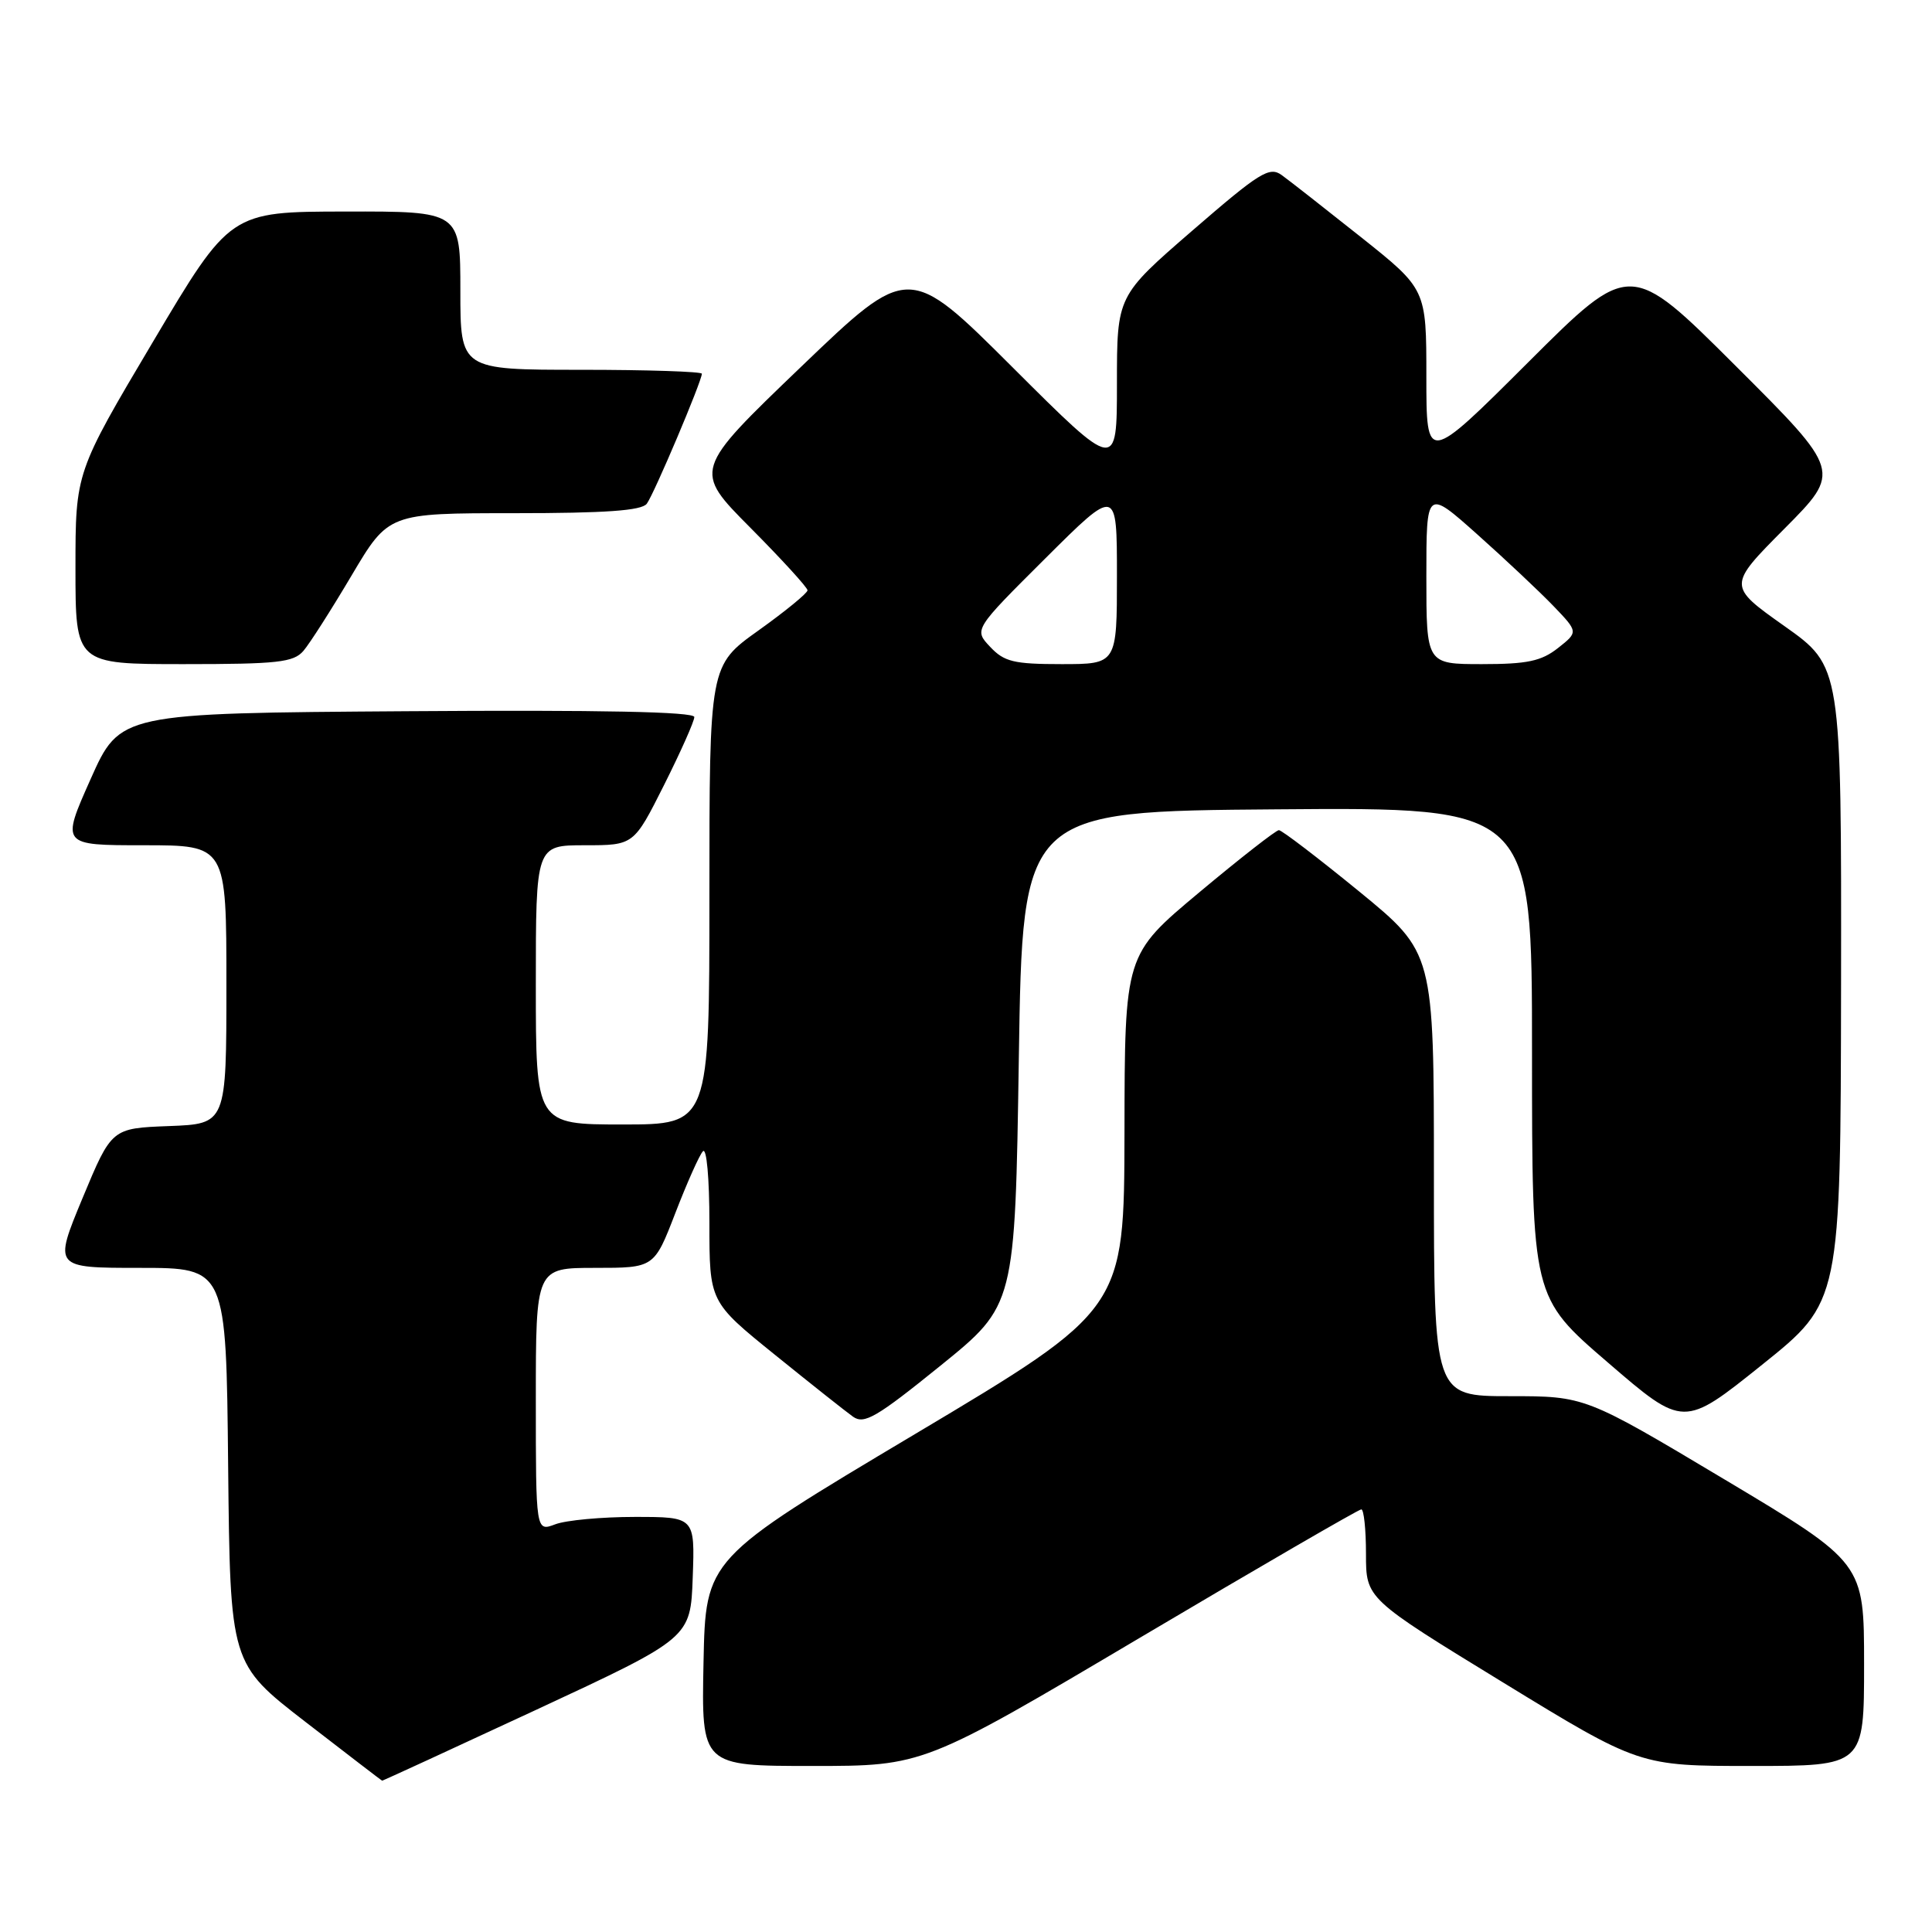 <?xml version="1.0" encoding="UTF-8" standalone="no"?>
<!DOCTYPE svg PUBLIC "-//W3C//DTD SVG 1.1//EN" "http://www.w3.org/Graphics/SVG/1.1/DTD/svg11.dtd" >
<svg xmlns="http://www.w3.org/2000/svg" xmlns:xlink="http://www.w3.org/1999/xlink" version="1.1" viewBox="0 0 256 256">
 <g >
 <path fill="currentColor"
d=" M 71.13 226.52 C 91.50 217.04 91.50 217.04 91.79 209.02 C 92.08 201.00 92.08 201.00 84.11 201.00 C 79.72 201.00 74.98 201.44 73.57 201.98 C 71.00 202.95 71.00 202.95 71.00 185.48 C 71.00 168.00 71.00 168.00 78.84 168.00 C 86.68 168.00 86.68 168.00 89.48 160.75 C 91.02 156.76 92.66 153.07 93.14 152.55 C 93.63 152.01 94.00 156.12 94.00 162.05 C 94.00 172.50 94.00 172.50 102.66 179.50 C 107.42 183.35 112.09 187.05 113.03 187.72 C 114.51 188.77 116.15 187.81 124.63 180.95 C 134.50 172.96 134.50 172.96 135.00 140.23 C 135.50 107.50 135.50 107.50 169.25 107.24 C 203.00 106.97 203.00 106.97 203.00 139.43 C 203.00 171.89 203.00 171.89 213.04 180.53 C 223.08 189.18 223.08 189.18 233.48 180.84 C 243.89 172.50 243.89 172.50 243.95 130.41 C 244.00 88.31 244.00 88.31 236.46 82.97 C 228.92 77.63 228.92 77.63 236.45 70.05 C 243.99 62.46 243.99 62.46 230.00 48.50 C 216.00 34.53 216.00 34.53 202.50 48.00 C 189.00 61.47 189.00 61.47 189.00 49.90 C 189.00 38.32 189.00 38.32 180.32 31.41 C 175.54 27.61 170.82 23.91 169.82 23.19 C 168.20 22.03 166.90 22.84 158.00 30.55 C 148.00 39.21 148.00 39.21 148.00 50.84 C 148.00 62.47 148.00 62.47 134.20 48.70 C 120.40 34.93 120.40 34.93 106.13 48.62 C 91.86 62.31 91.86 62.31 99.43 69.93 C 103.59 74.12 107.00 77.85 107.00 78.22 C 107.00 78.59 104.07 80.99 100.50 83.54 C 94.00 88.18 94.00 88.18 94.00 118.59 C 94.00 149.00 94.00 149.00 82.50 149.00 C 71.00 149.00 71.00 149.00 71.00 130.50 C 71.00 112.00 71.00 112.00 77.49 112.00 C 83.98 112.00 83.98 112.00 87.99 104.02 C 90.19 99.63 92.00 95.58 92.00 95.01 C 92.00 94.31 79.65 94.06 53.95 94.24 C 15.90 94.50 15.90 94.50 12.00 103.25 C 8.10 112.00 8.10 112.00 19.05 112.00 C 30.00 112.00 30.00 112.00 30.00 130.46 C 30.00 148.92 30.00 148.92 22.40 149.21 C 14.79 149.50 14.79 149.50 10.94 158.75 C 7.10 168.00 7.10 168.00 18.53 168.00 C 29.97 168.00 29.97 168.00 30.23 194.22 C 30.50 220.45 30.50 220.45 40.50 228.18 C 46.00 232.43 50.56 235.93 50.63 235.95 C 50.69 235.98 59.92 231.73 71.13 226.52 Z  M 151.06 217.00 C 166.84 207.65 180.03 200.00 180.38 200.00 C 180.72 200.00 181.00 202.66 181.00 205.91 C 181.00 211.82 181.00 211.82 199.12 222.91 C 217.24 234.00 217.24 234.00 232.12 234.00 C 247.00 234.00 247.00 234.00 247.00 220.54 C 247.00 207.08 247.00 207.08 228.52 196.04 C 210.04 185.00 210.04 185.00 200.02 185.00 C 190.00 185.00 190.00 185.00 190.00 155.61 C 190.00 126.23 190.00 126.23 180.08 118.11 C 174.62 113.65 169.84 110.00 169.46 110.00 C 169.08 110.00 164.33 113.71 158.90 118.25 C 149.03 126.50 149.03 126.50 149.00 150.00 C 148.96 173.50 148.96 173.50 121.23 190.03 C 93.50 206.56 93.50 206.56 93.22 220.28 C 92.94 234.00 92.94 234.00 107.65 234.00 C 122.36 234.00 122.36 234.00 151.06 217.00 Z  M 40.20 86.25 C 41.03 85.29 43.90 80.79 46.59 76.25 C 51.48 68.00 51.48 68.00 68.12 68.00 C 80.26 68.00 85.01 67.66 85.70 66.75 C 86.65 65.50 93.00 50.50 93.00 49.52 C 93.00 49.24 85.80 49.00 77.00 49.00 C 61.00 49.00 61.00 49.00 61.00 38.50 C 61.00 28.00 61.00 28.00 45.75 28.03 C 30.50 28.05 30.50 28.05 20.25 45.32 C 10.00 62.59 10.00 62.59 10.00 75.29 C 10.00 88.00 10.00 88.00 24.35 88.00 C 36.77 88.00 38.89 87.77 40.20 86.25 Z  M 131.20 85.71 C 129.04 83.42 129.04 83.42 138.52 73.98 C 148.00 64.54 148.00 64.54 148.00 76.27 C 148.00 88.00 148.00 88.00 140.67 88.00 C 134.33 88.00 133.06 87.69 131.20 85.71 Z  M 189.00 76.40 C 189.00 64.79 189.00 64.79 195.75 70.81 C 199.46 74.12 203.99 78.38 205.82 80.28 C 209.14 83.74 209.14 83.74 206.44 85.87 C 204.23 87.61 202.36 88.00 196.37 88.00 C 189.00 88.00 189.00 88.00 189.00 76.40 Z "/>
</g>
</svg>